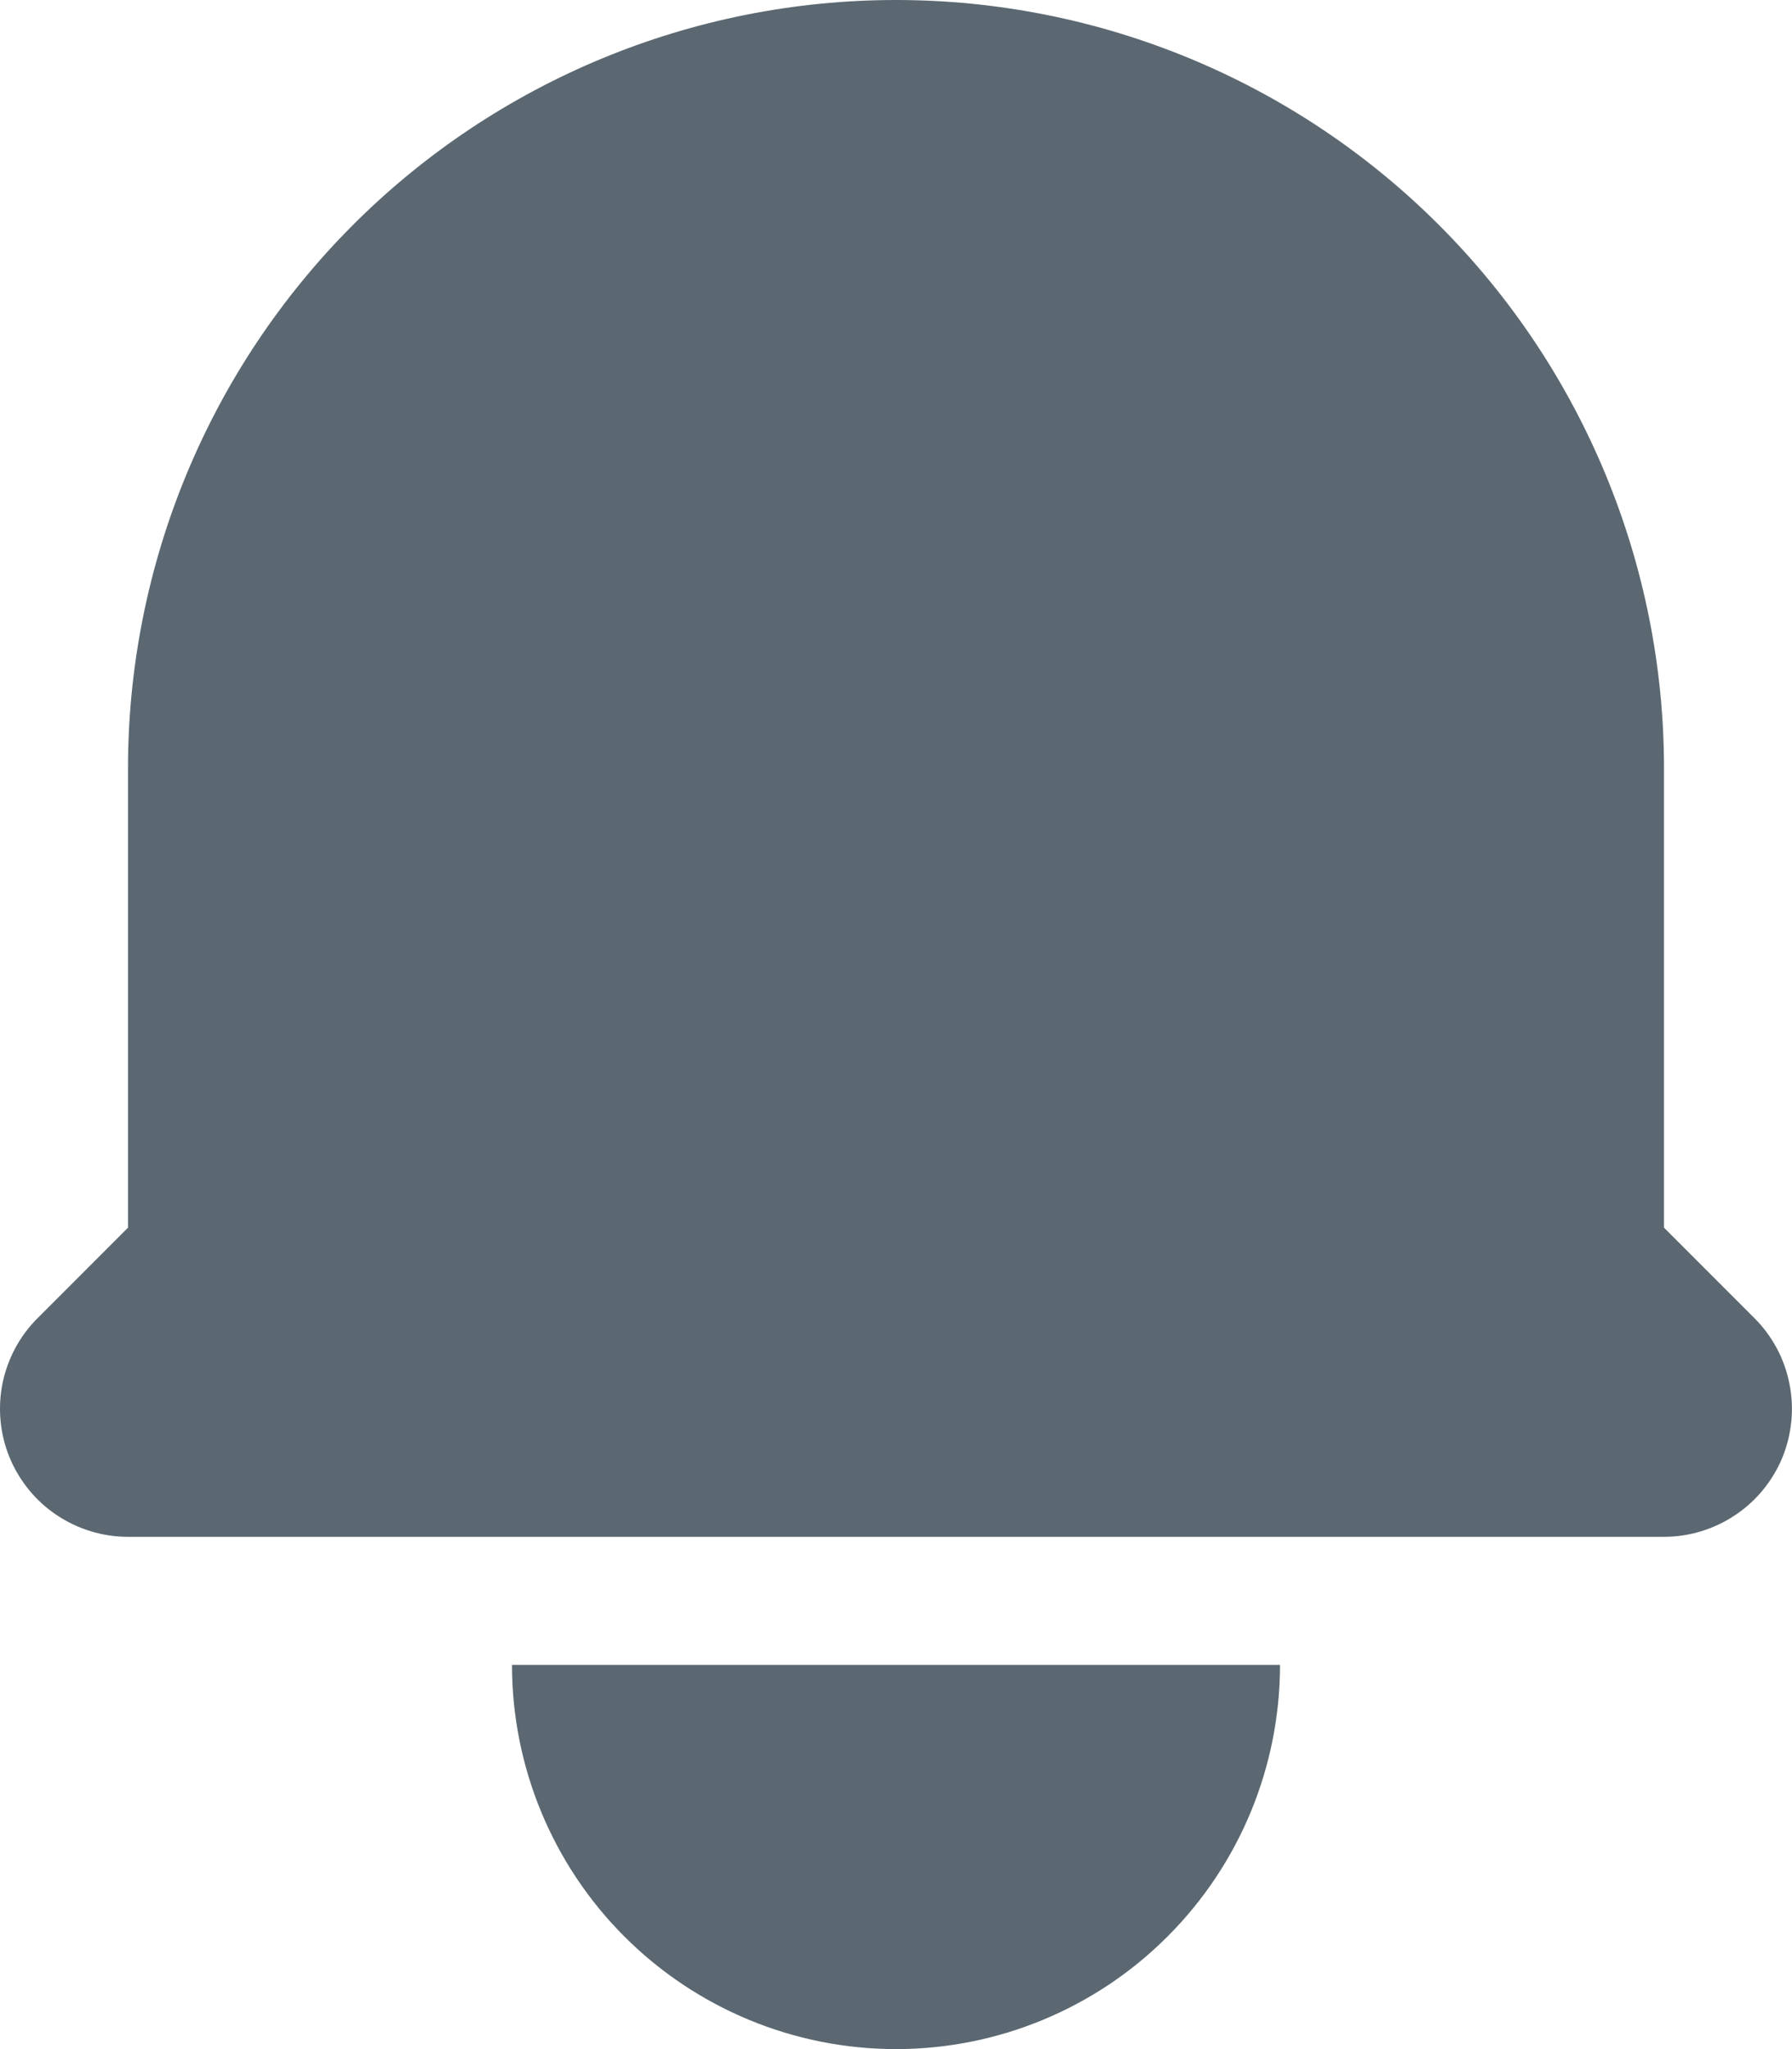 <svg width="14" height="16" viewBox="0 0 14 16" fill="none" xmlns="http://www.w3.org/2000/svg">
<path d="M7 0C5.408 0 3.882 0.632 2.757 1.757C1.632 2.883 1 4.409 1 6V9.586L0.293 10.293C0.153 10.433 0.058 10.611 0.019 10.805C-0.019 10.999 0 11.2 0.076 11.383C0.152 11.565 0.28 11.722 0.444 11.831C0.609 11.941 0.802 12 1 12H13C13.197 12 13.391 11.941 13.555 11.831C13.72 11.722 13.848 11.565 13.924 11.383C13.999 11.2 14.019 10.999 13.98 10.805C13.942 10.611 13.847 10.433 13.707 10.293L13 9.586V6C13 4.409 12.368 2.883 11.242 1.757C10.117 0.632 8.591 0 7 0ZM7 16C6.204 16 5.441 15.684 4.878 15.121C4.316 14.559 4 13.796 4 13H10C10 13.796 9.684 14.559 9.121 15.121C8.559 15.684 7.795 16 7 16Z" fill="#5B6871"/>
</svg>
